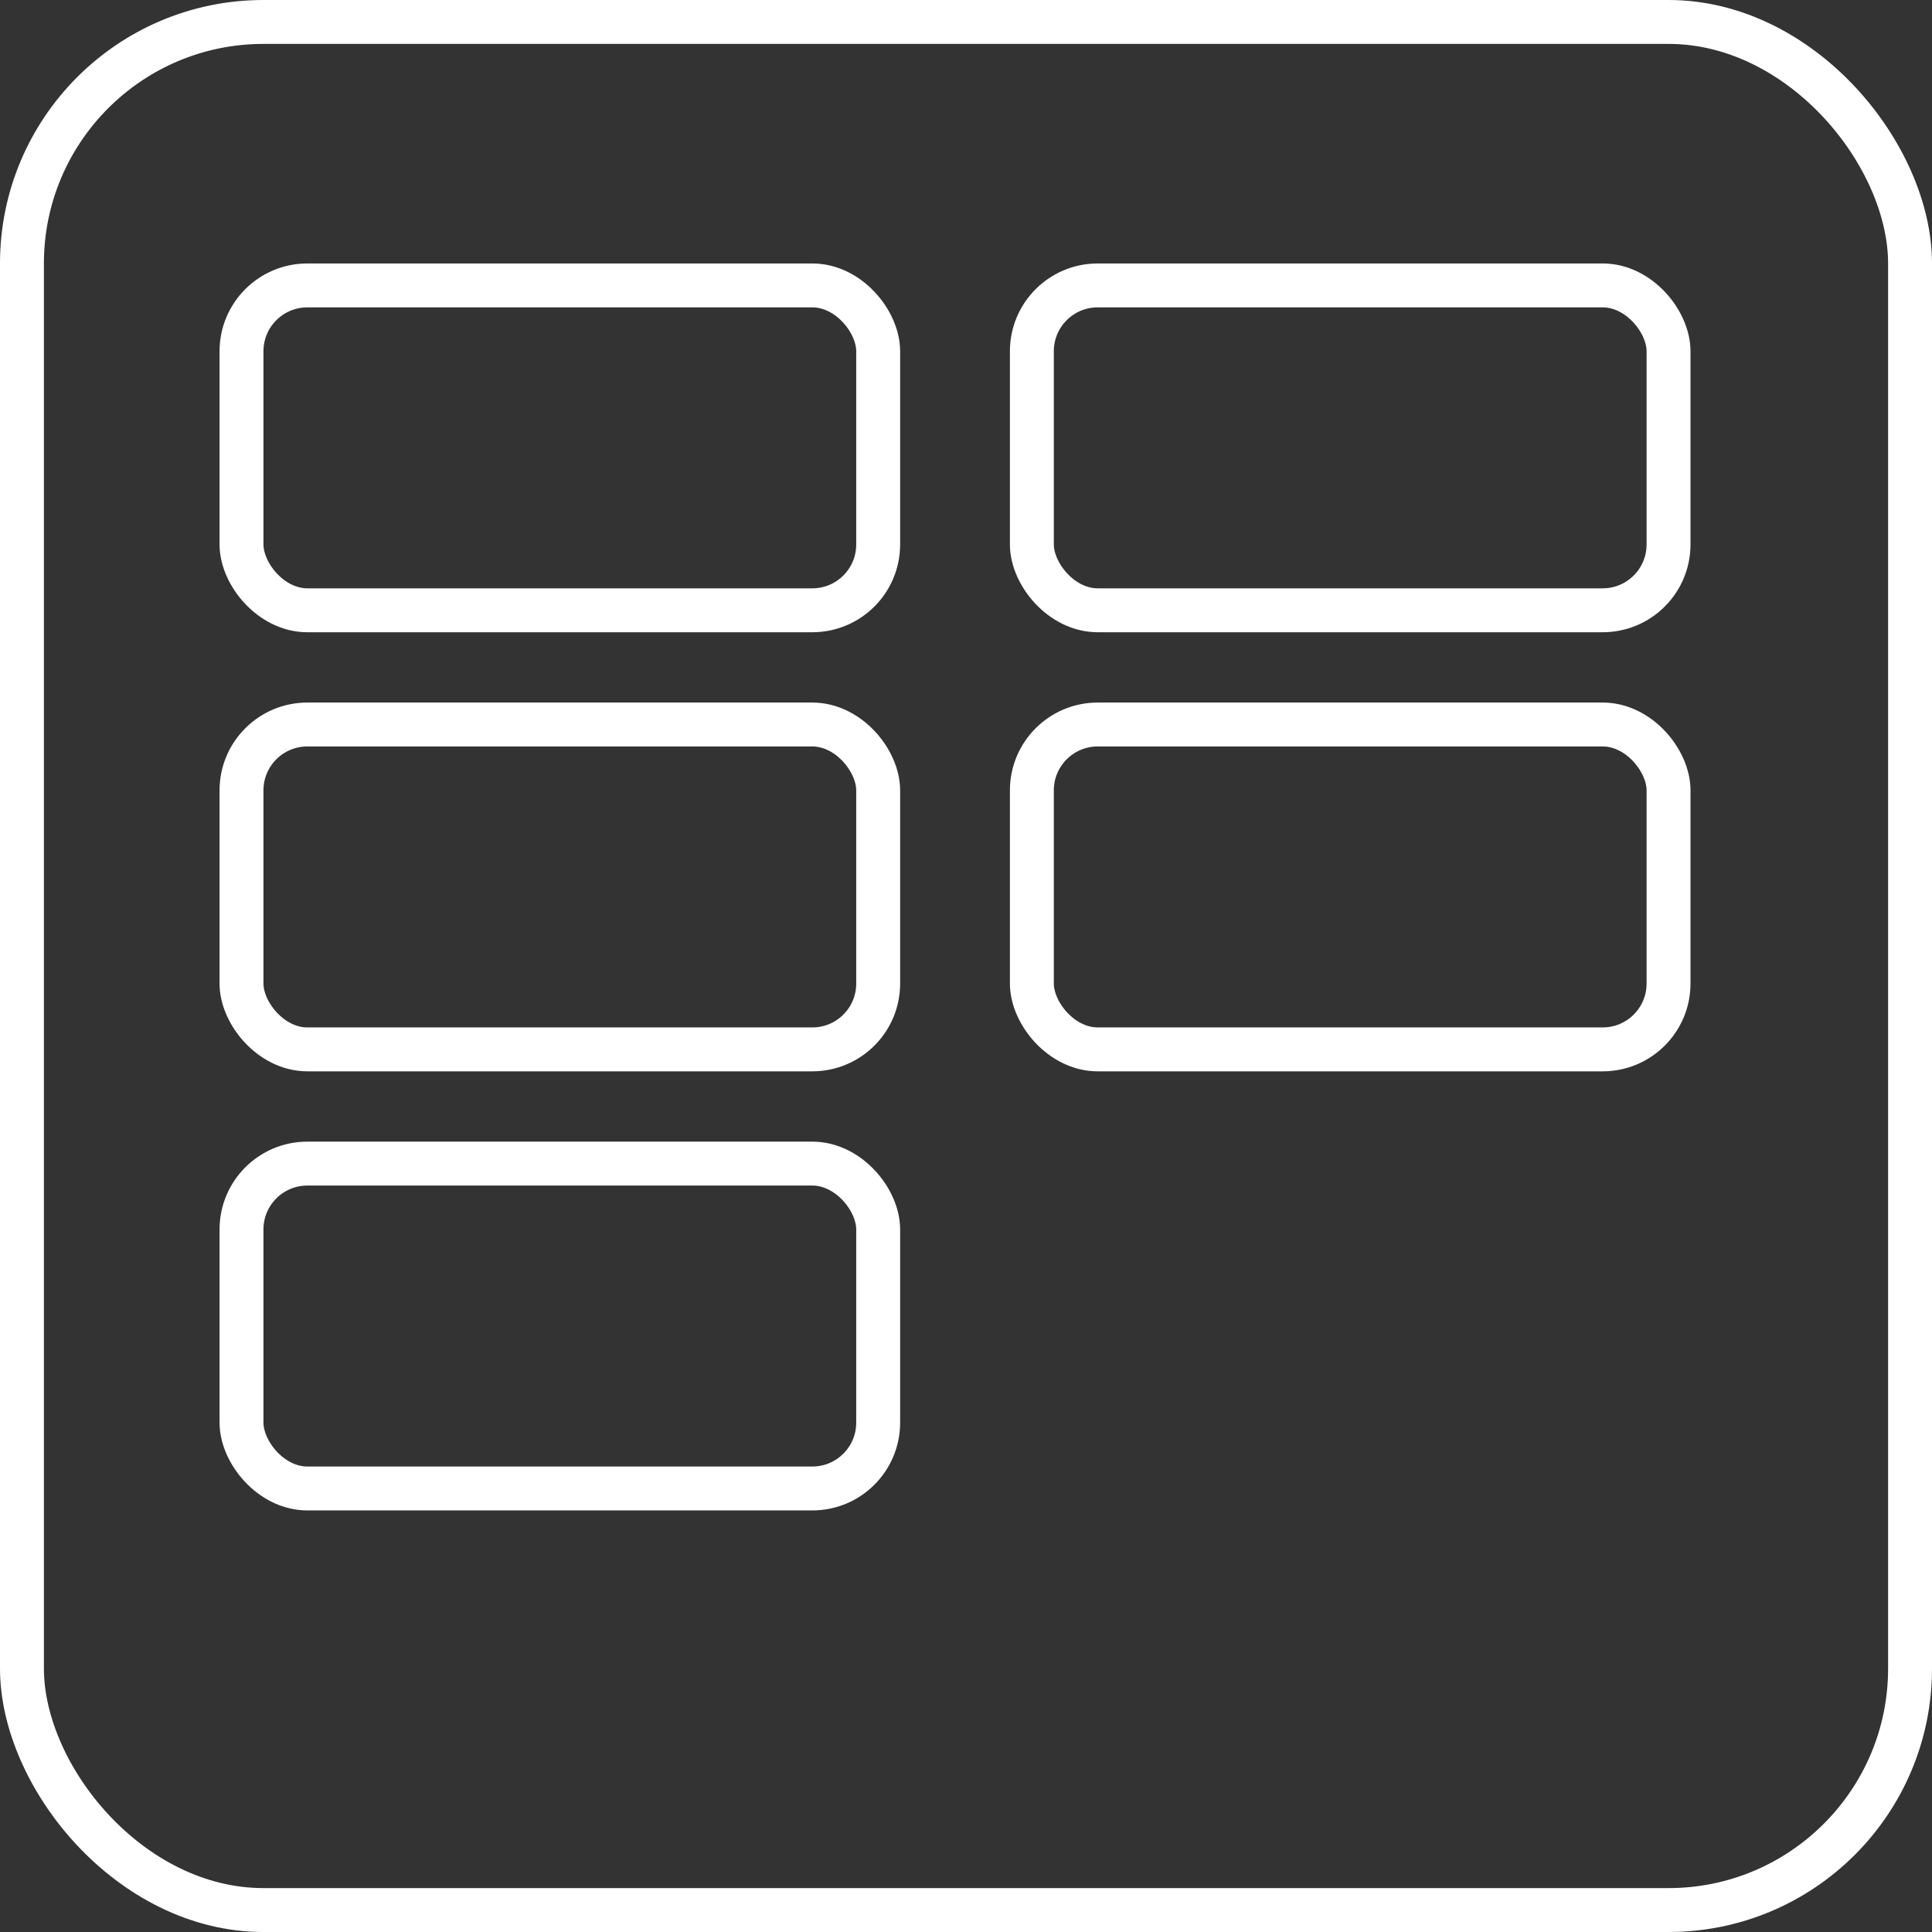 <svg width="44" height="44" viewBox="0 0 44 44" fill="none" xmlns="http://www.w3.org/2000/svg">
<rect x="0" y="0" width="44" height="44" fill="#333333" stroke="none"/>
<rect x="0.5" y="0.5" width="43" height="43" rx="5.5" stroke="white"/>
<rect x="23.5" y="6.5" width="14.5" height="7.399" rx="1.5" stroke="white"/>
<rect x="5.5" y="6.5" width="14.5" height="7.399" rx="1.5" stroke="white"/>
<rect x="5.5" y="16.5" width="14.5" height="7.399" rx="1.5" stroke="white"/>
<rect x="5.5" y="26.5" width="14.5" height="7.399" rx="1.5" stroke="white"/>
<rect x="23.5" y="16.5" width="14.5" height="7.399" rx="1.5" stroke="white"/>
</svg>
